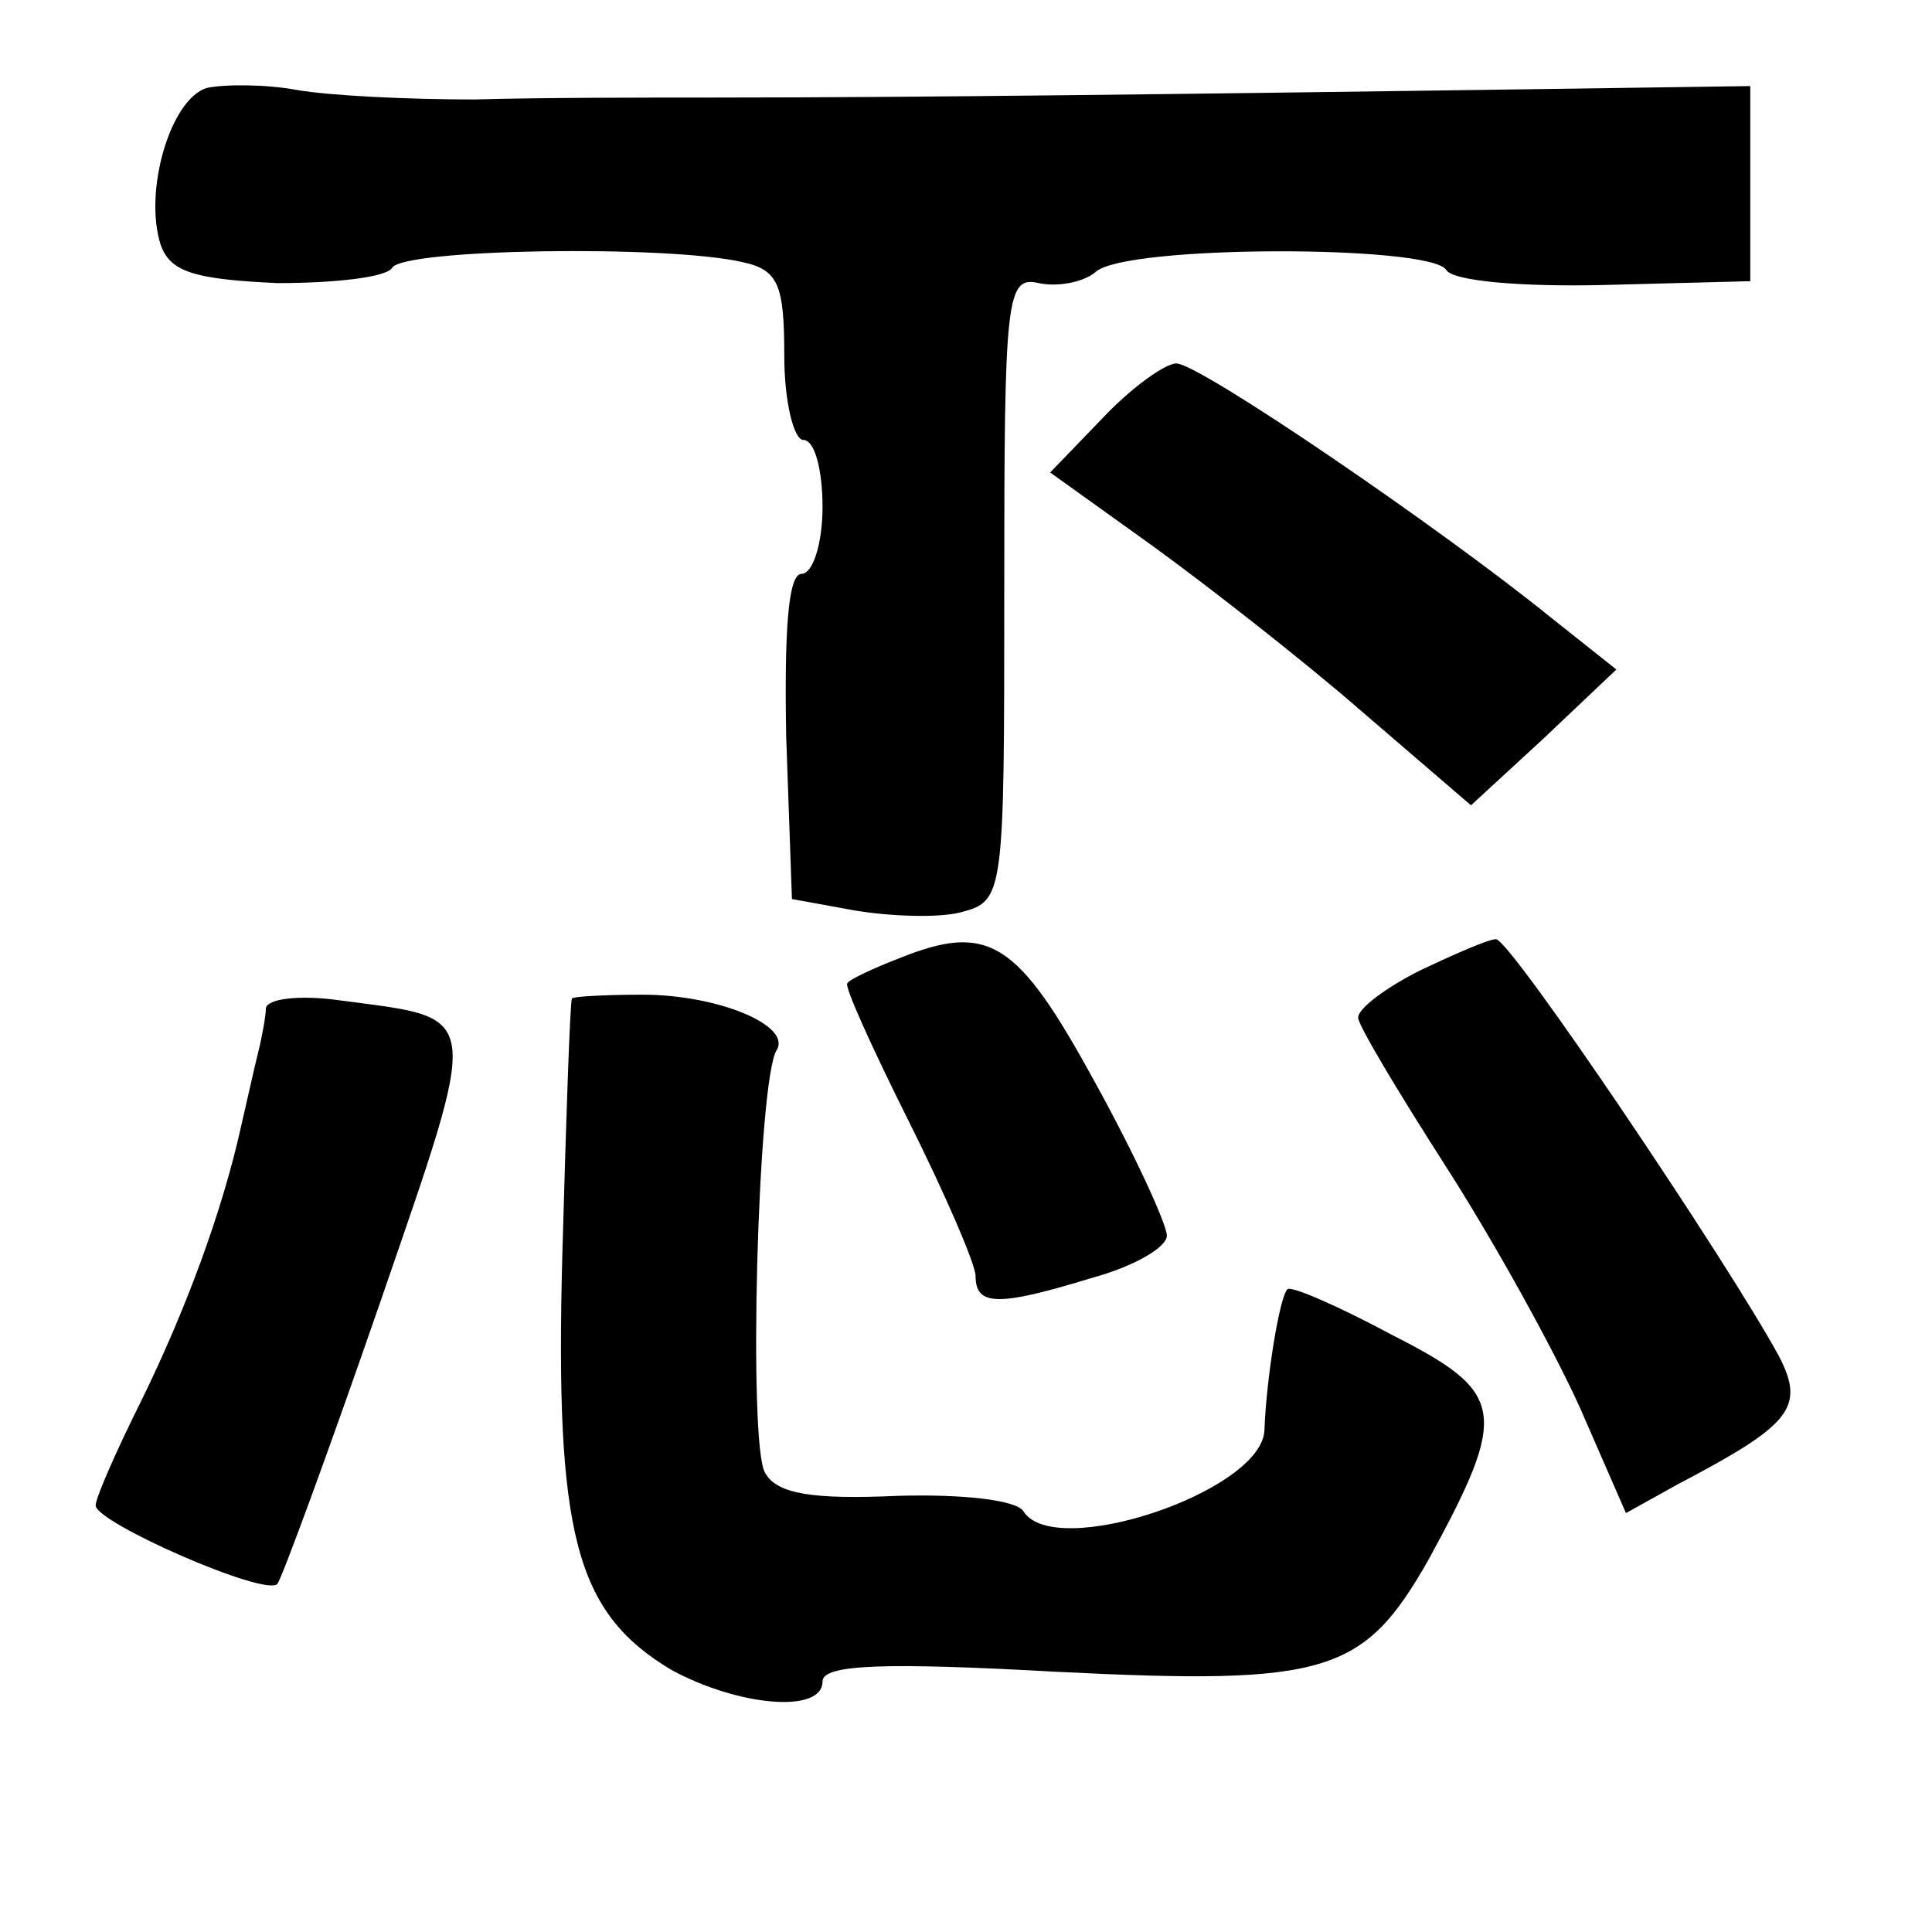 <?xml version="1.0" standalone="no"?>
<!DOCTYPE svg PUBLIC "-//W3C//DTD SVG 20010904//EN"
 "http://www.w3.org/TR/2001/REC-SVG-20010904/DTD/svg10.dtd">
<svg version="1.0" xmlns="http://www.w3.org/2000/svg"
 width="101pt" height="101pt" viewBox="0 0 101 101"
 preserveAspectRatio="xMidYMid meet">
<g transform="translate(0,101) scale(0.1,-0.1)"
fill="#000000" stroke="none">
<path d="M108 964 c-19 -6 -33 -54 -24 -82 5 -14 17 -18 61 -20 30 0 57 3 60
8 6 10 144 12 183 3 19 -4 22 -12 22 -49 0 -24 5 -44 10 -44 6 0 10 -16 10
-35 0 -19 -5 -35 -11 -35 -7 0 -9 -30 -8 -85 l3 -85 33 -6 c18 -3 43 -4 55 -1
23 6 23 8 23 170 0 151 1 163 18 159 9 -2 23 0 30 6 16 14 174 14 183 1 3 -6
40 -9 82 -8 l77 2 0 51 0 51 -140 -2 c-145 -2 -294 -4 -402 -4 -35 0 -91 0
-125 -1 -35 0 -76 2 -93 5 -16 3 -38 3 -47 1z"/>
<path d="M576 791 l-27 -28 53 -38 c29 -21 79 -60 110 -87 l57 -49 38 35 38
36 -34 27 c-58 47 -184 133 -196 133 -6 0 -24 -13 -39 -29z"/>
<path d="M470 509 c-13 -5 -26 -11 -27 -13 -2 -1 13 -34 32 -72 19 -38 35 -75
35 -81 0 -16 12 -16 61 -1 22 6 39 16 39 22 0 6 -17 43 -38 81 -40 73 -55 83
-102 64z"/>
<path d="M743 503 c-18 -9 -33 -20 -33 -25 0 -4 21 -39 46 -78 25 -39 56 -95
70 -126 l24 -55 27 15 c59 31 67 40 53 67 -26 48 -141 219 -148 218 -4 0 -22
-8 -39 -16z"/>
<path d="M139 483 c0 -4 -2 -15 -4 -23 -2 -8 -6 -26 -9 -39 -10 -45 -29 -96
-52 -143 -13 -26 -24 -51 -24 -55 0 -9 89 -48 95 -41 2 2 26 67 53 145 54 157
55 150 -20 160 -21 3 -38 1 -39 -4z"/>
<path d="M299 488 c-1 -2 -3 -61 -5 -133 -4 -148 7 -188 57 -218 35 -19 79
-23 79 -6 0 9 33 10 123 5 141 -7 160 -1 194 59 42 77 40 87 -19 117 -28 15
-53 26 -55 24 -4 -4 -11 -46 -12 -74 -2 -32 -110 -68 -126 -42 -4 6 -33 9 -66
8 -44 -2 -63 1 -69 12 -9 14 -4 205 6 221 8 13 -31 29 -70 29 -20 0 -37 -1
-37 -2z"/>
</g>
</svg>
